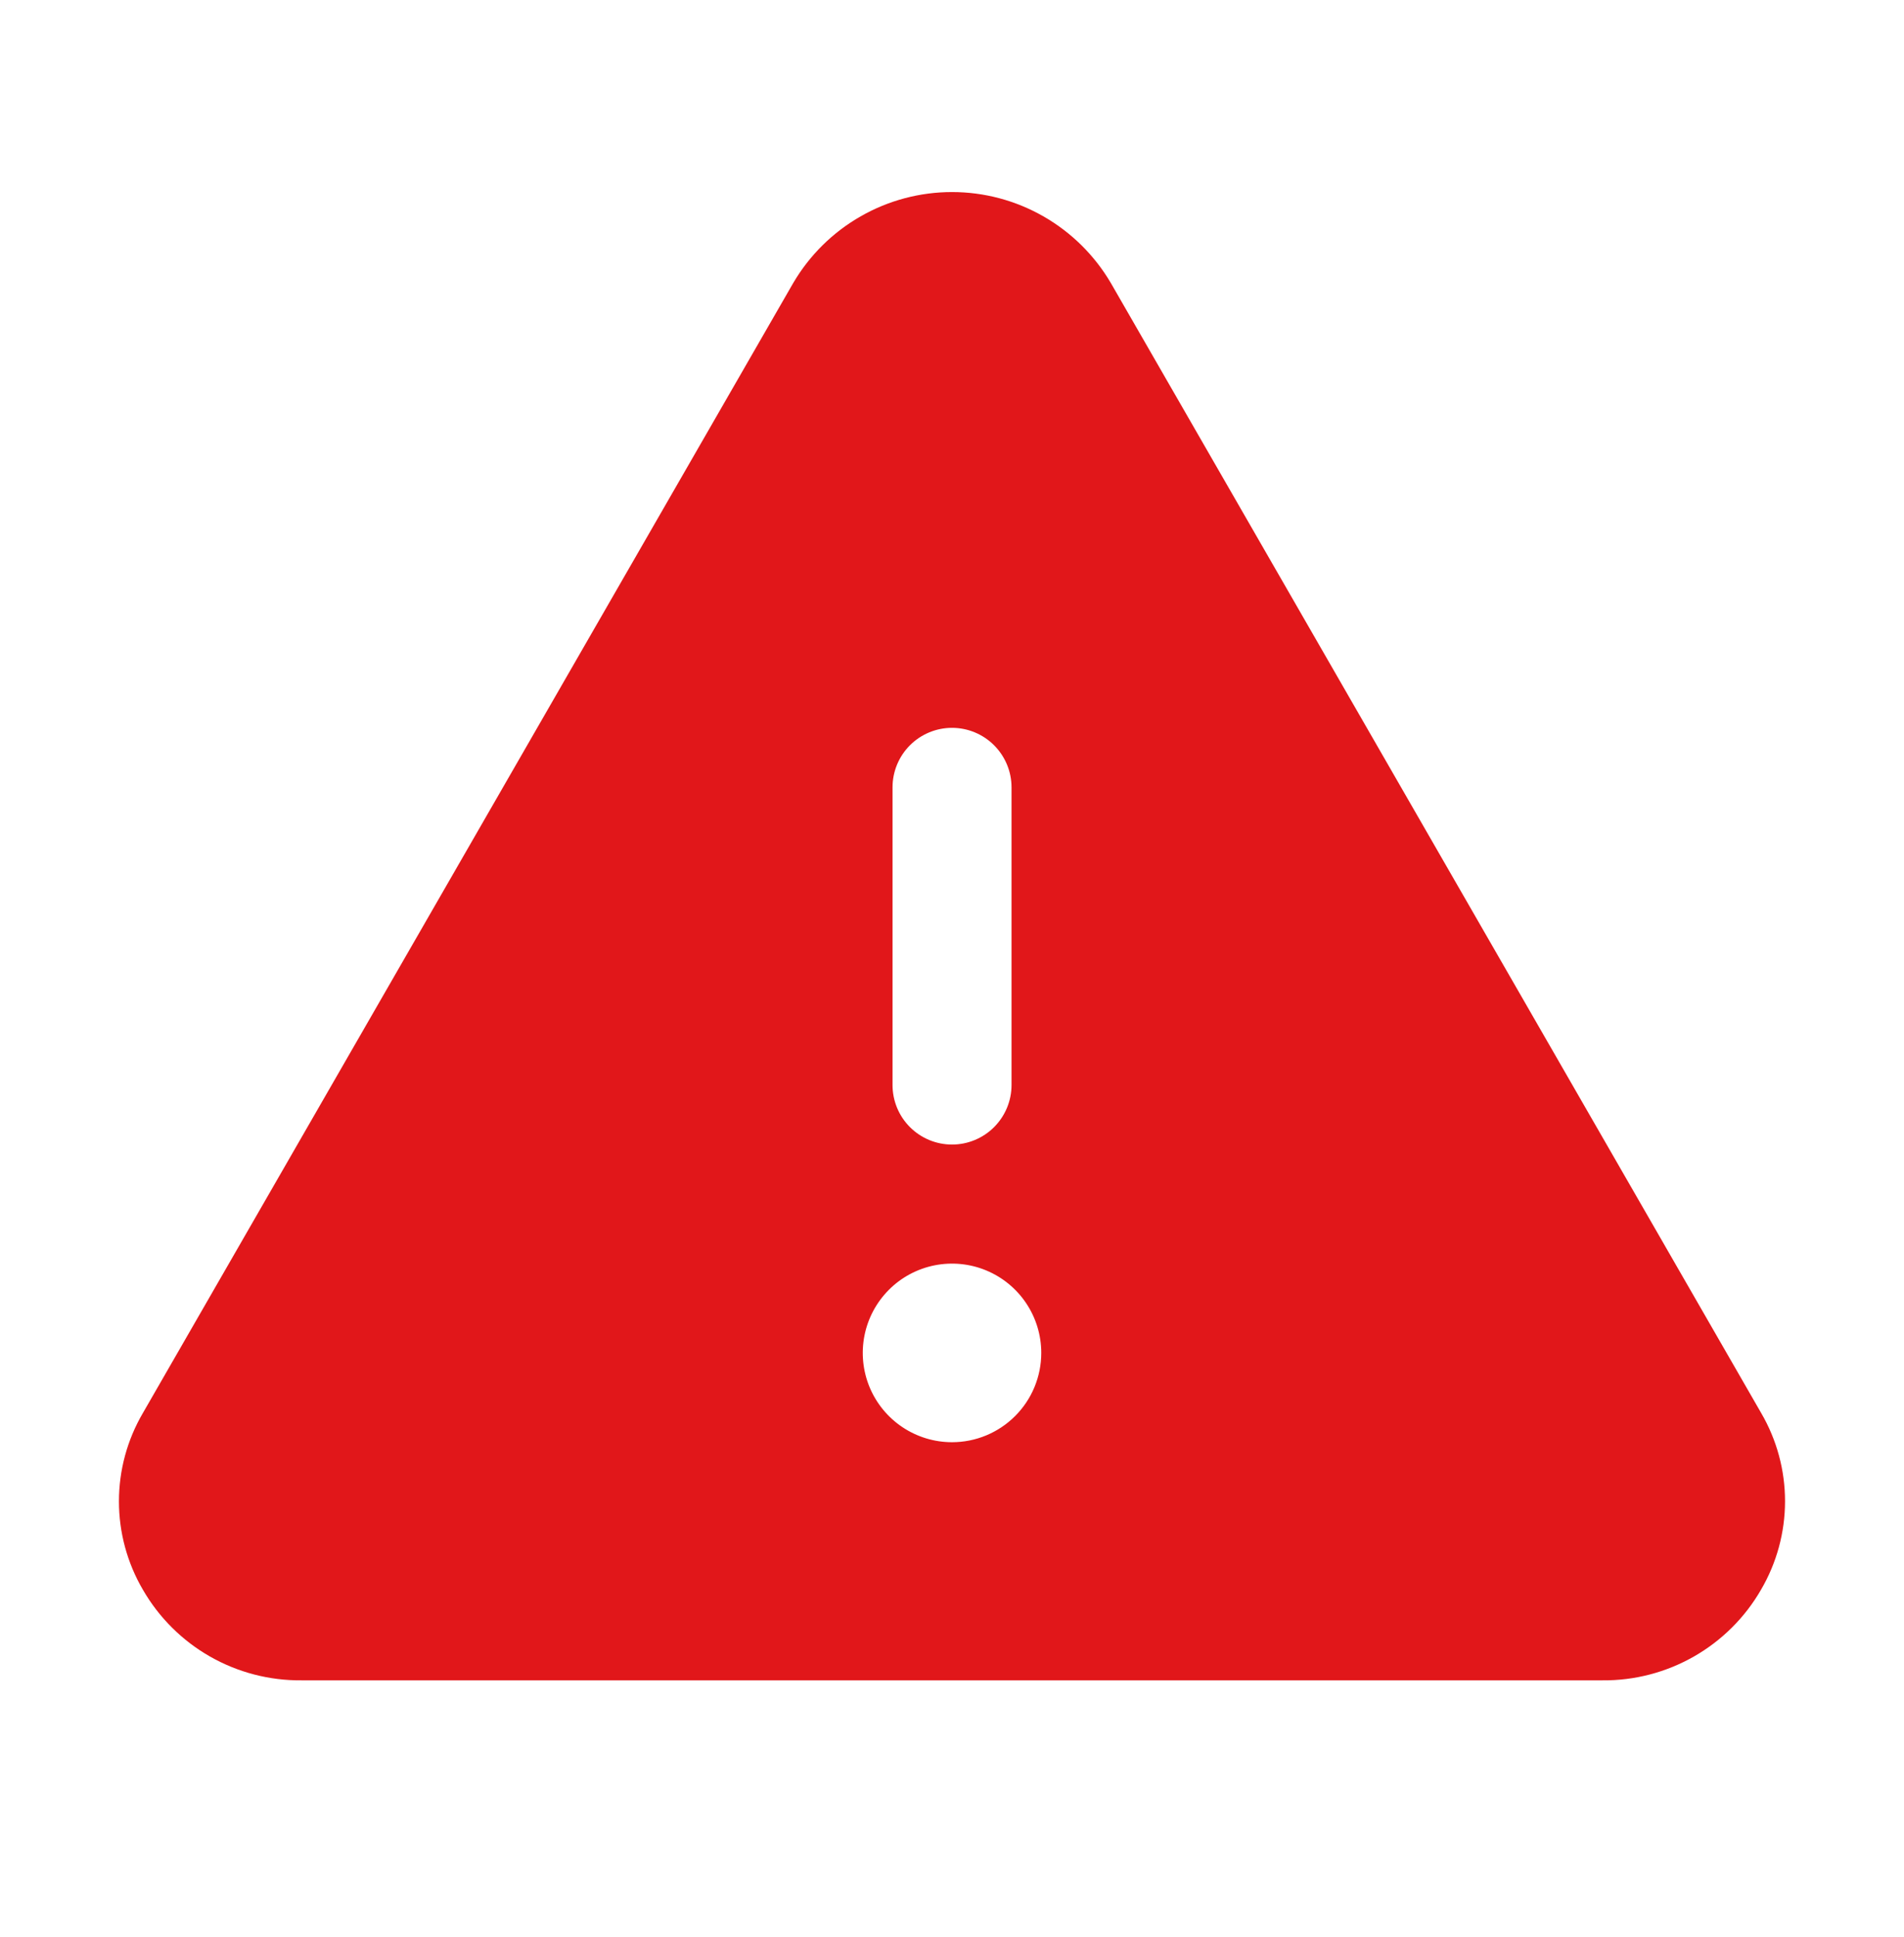 <svg width="60" height="61" viewBox="0 0 60 61" fill="none" xmlns="http://www.w3.org/2000/svg">
    <path
        d="M55.501 44.508L35.005 8.913C34.492 8.041 33.761 7.318 32.883 6.816C32.006 6.313 31.012 6.049 30.001 6.049C28.989 6.049 27.995 6.313 27.118 6.816C26.24 7.318 25.509 8.041 24.997 8.913L4.501 44.508C4.008 45.351 3.748 46.31 3.748 47.287C3.748 48.264 4.008 49.224 4.501 50.067C5.006 50.944 5.736 51.671 6.615 52.173C7.495 52.675 8.492 52.934 9.504 52.924H50.497C51.508 52.934 52.505 52.674 53.383 52.172C54.261 51.67 54.991 50.944 55.496 50.067C55.989 49.224 56.25 48.265 56.251 47.288C56.252 46.311 55.993 45.352 55.501 44.508ZM28.126 24.799C28.126 24.302 28.323 23.825 28.675 23.473C29.026 23.122 29.503 22.924 30.001 22.924C30.498 22.924 30.975 23.122 31.326 23.473C31.678 23.825 31.876 24.302 31.876 24.799V34.174C31.876 34.671 31.678 35.148 31.326 35.5C30.975 35.851 30.498 36.049 30.001 36.049C29.503 36.049 29.026 35.851 28.675 35.5C28.323 35.148 28.126 34.671 28.126 34.174V24.799ZM30.001 45.424C29.444 45.424 28.901 45.259 28.438 44.95C27.976 44.641 27.615 44.202 27.402 43.688C27.189 43.174 27.134 42.608 27.242 42.063C27.351 41.517 27.619 41.016 28.012 40.623C28.405 40.229 28.906 39.962 29.452 39.853C29.997 39.745 30.563 39.8 31.077 40.013C31.591 40.226 32.03 40.586 32.339 41.049C32.648 41.511 32.813 42.055 32.813 42.611C32.813 43.357 32.517 44.073 31.989 44.6C31.462 45.128 30.747 45.424 30.001 45.424Z"
        fill="#E1171A" />
</svg>